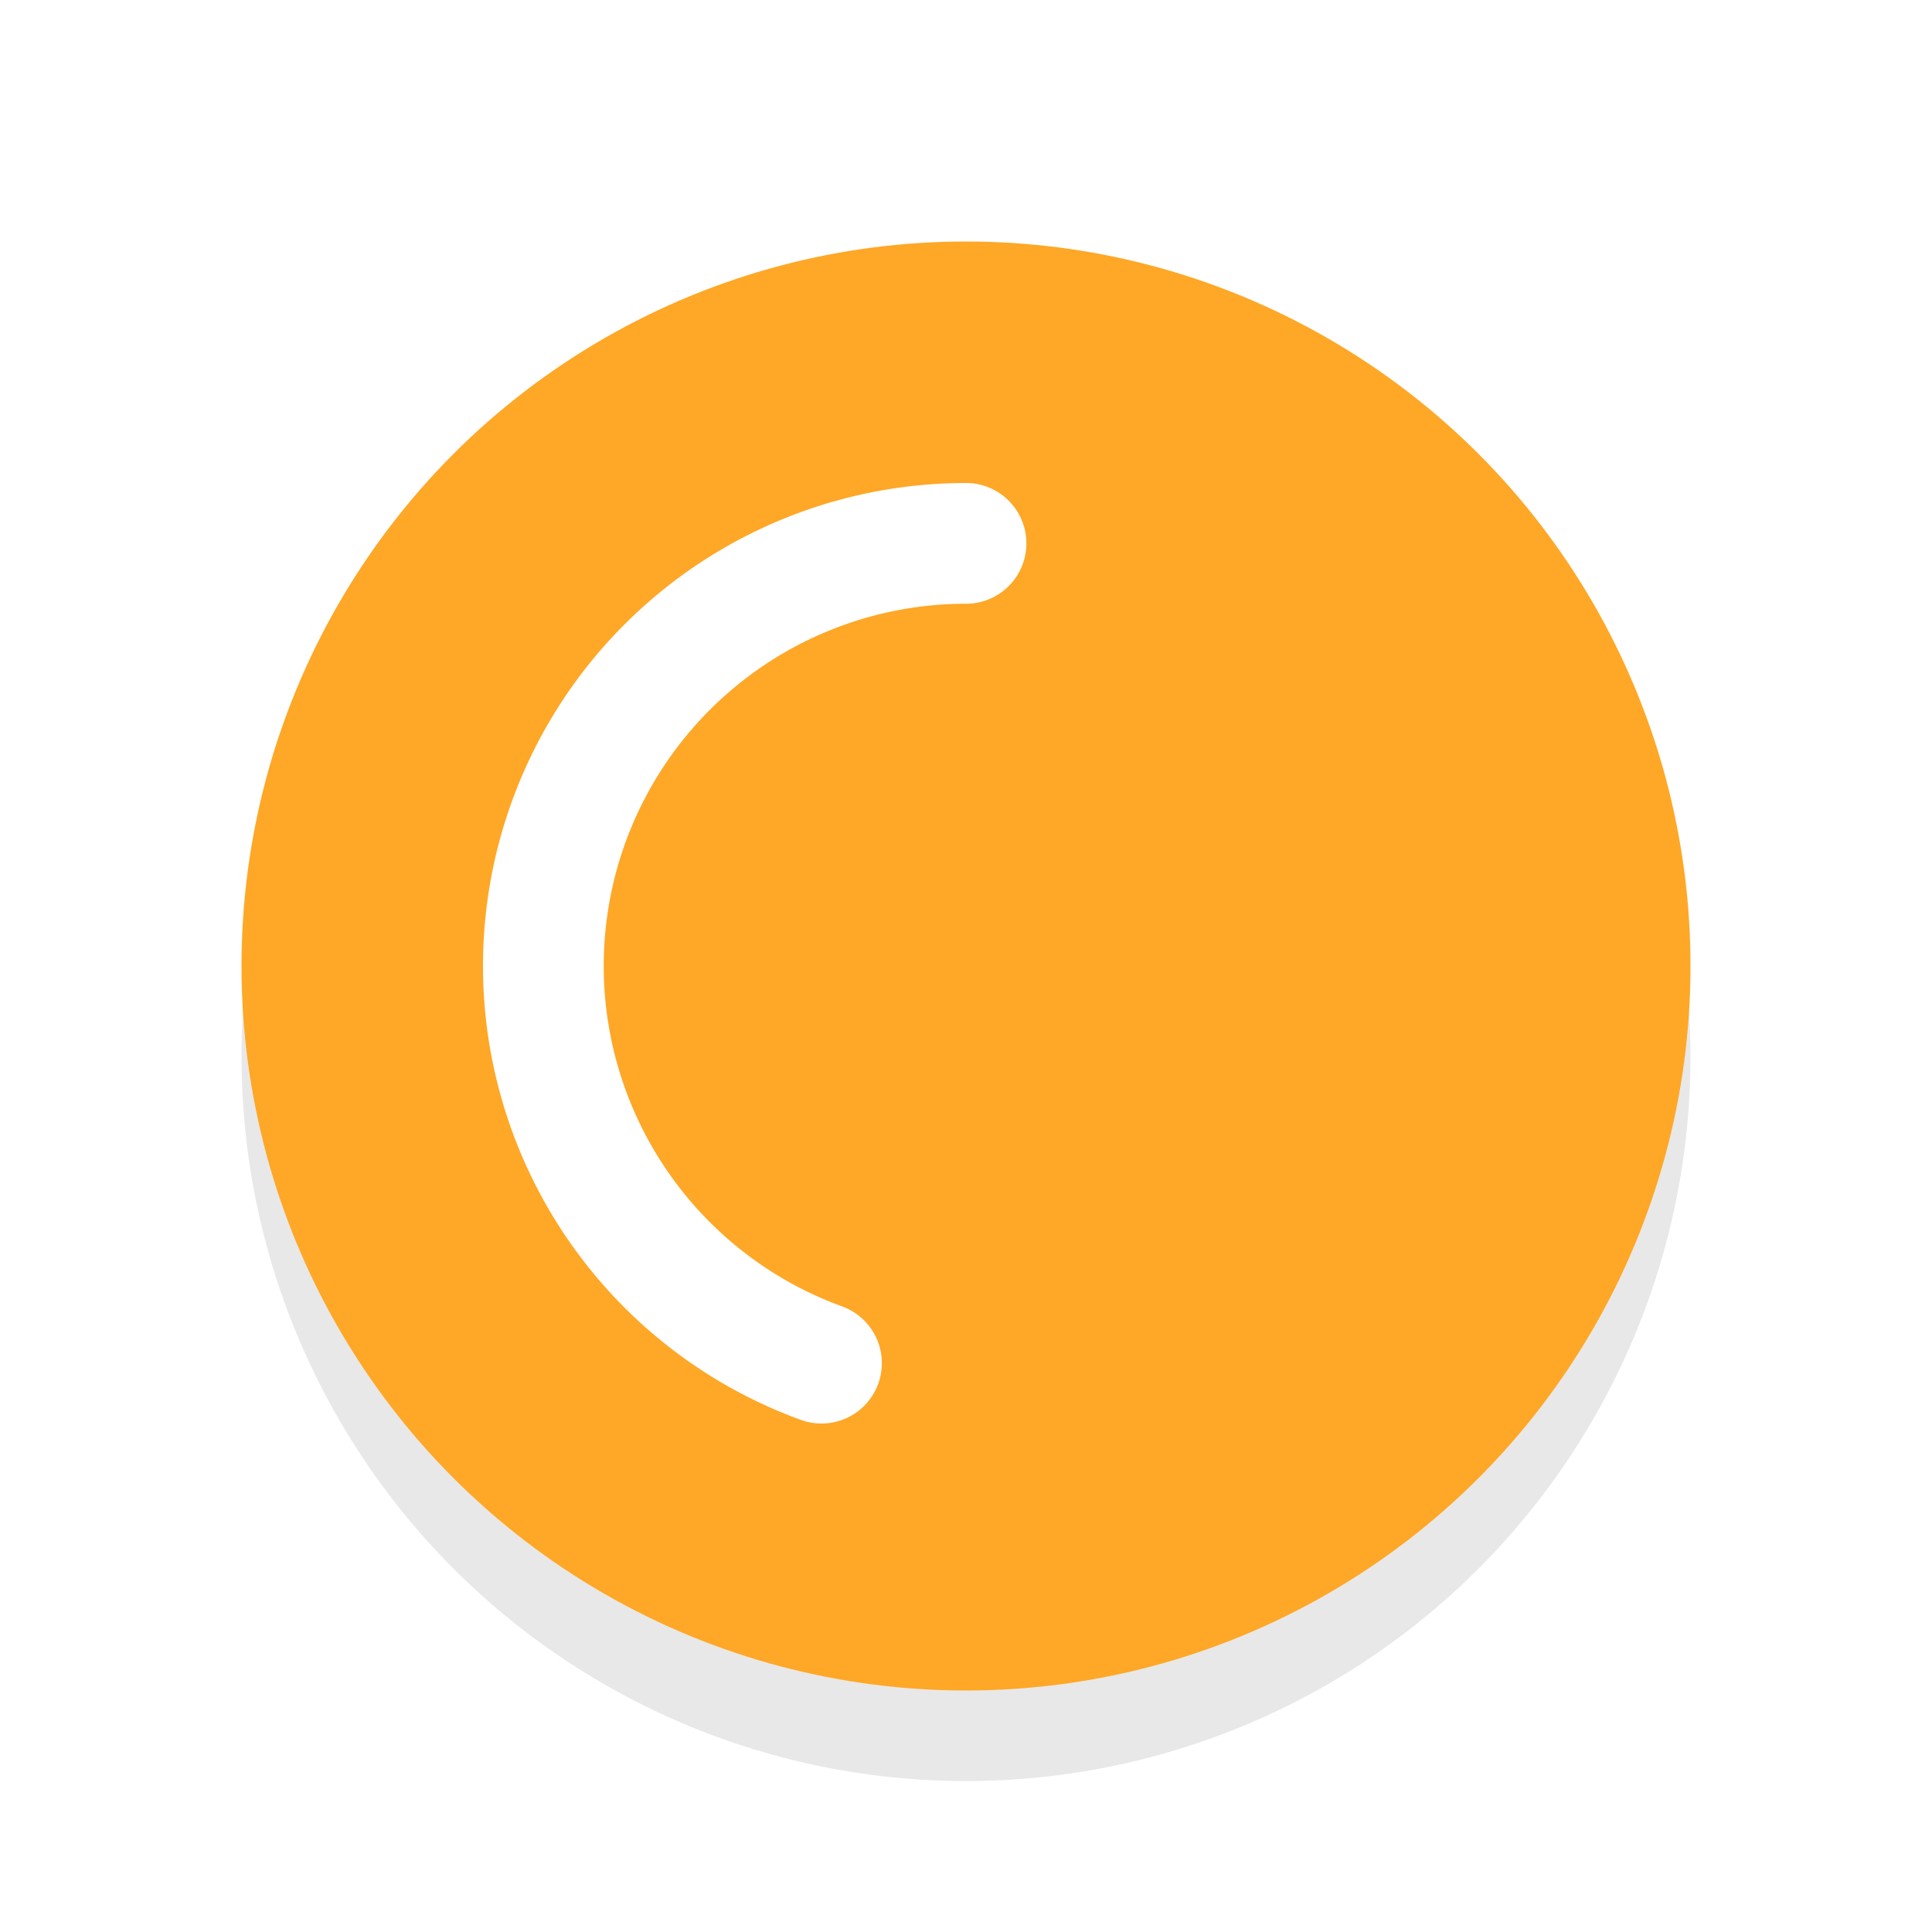 <svg xmlns="http://www.w3.org/2000/svg" viewBox="0 0 32 32"><defs><filter id="a" width="1.192" height="1.192" x="-.1" y="-.1" color-interpolation-filters="sRGB"><feGaussianBlur stdDeviation=".96"/></filter></defs><circle cx="16" cy="17.5" r="12" opacity=".3" filter="url(#a)"/><circle cx="16" cy="16" r="12" fill="#FFA726"/><path d="M13.606 22.578a7 7 0 01-4.5-7.793A7 7 0 0116 9" fill="none" stroke="#fff" stroke-width="2" stroke-linecap="round" stroke-linejoin="round"/></svg>